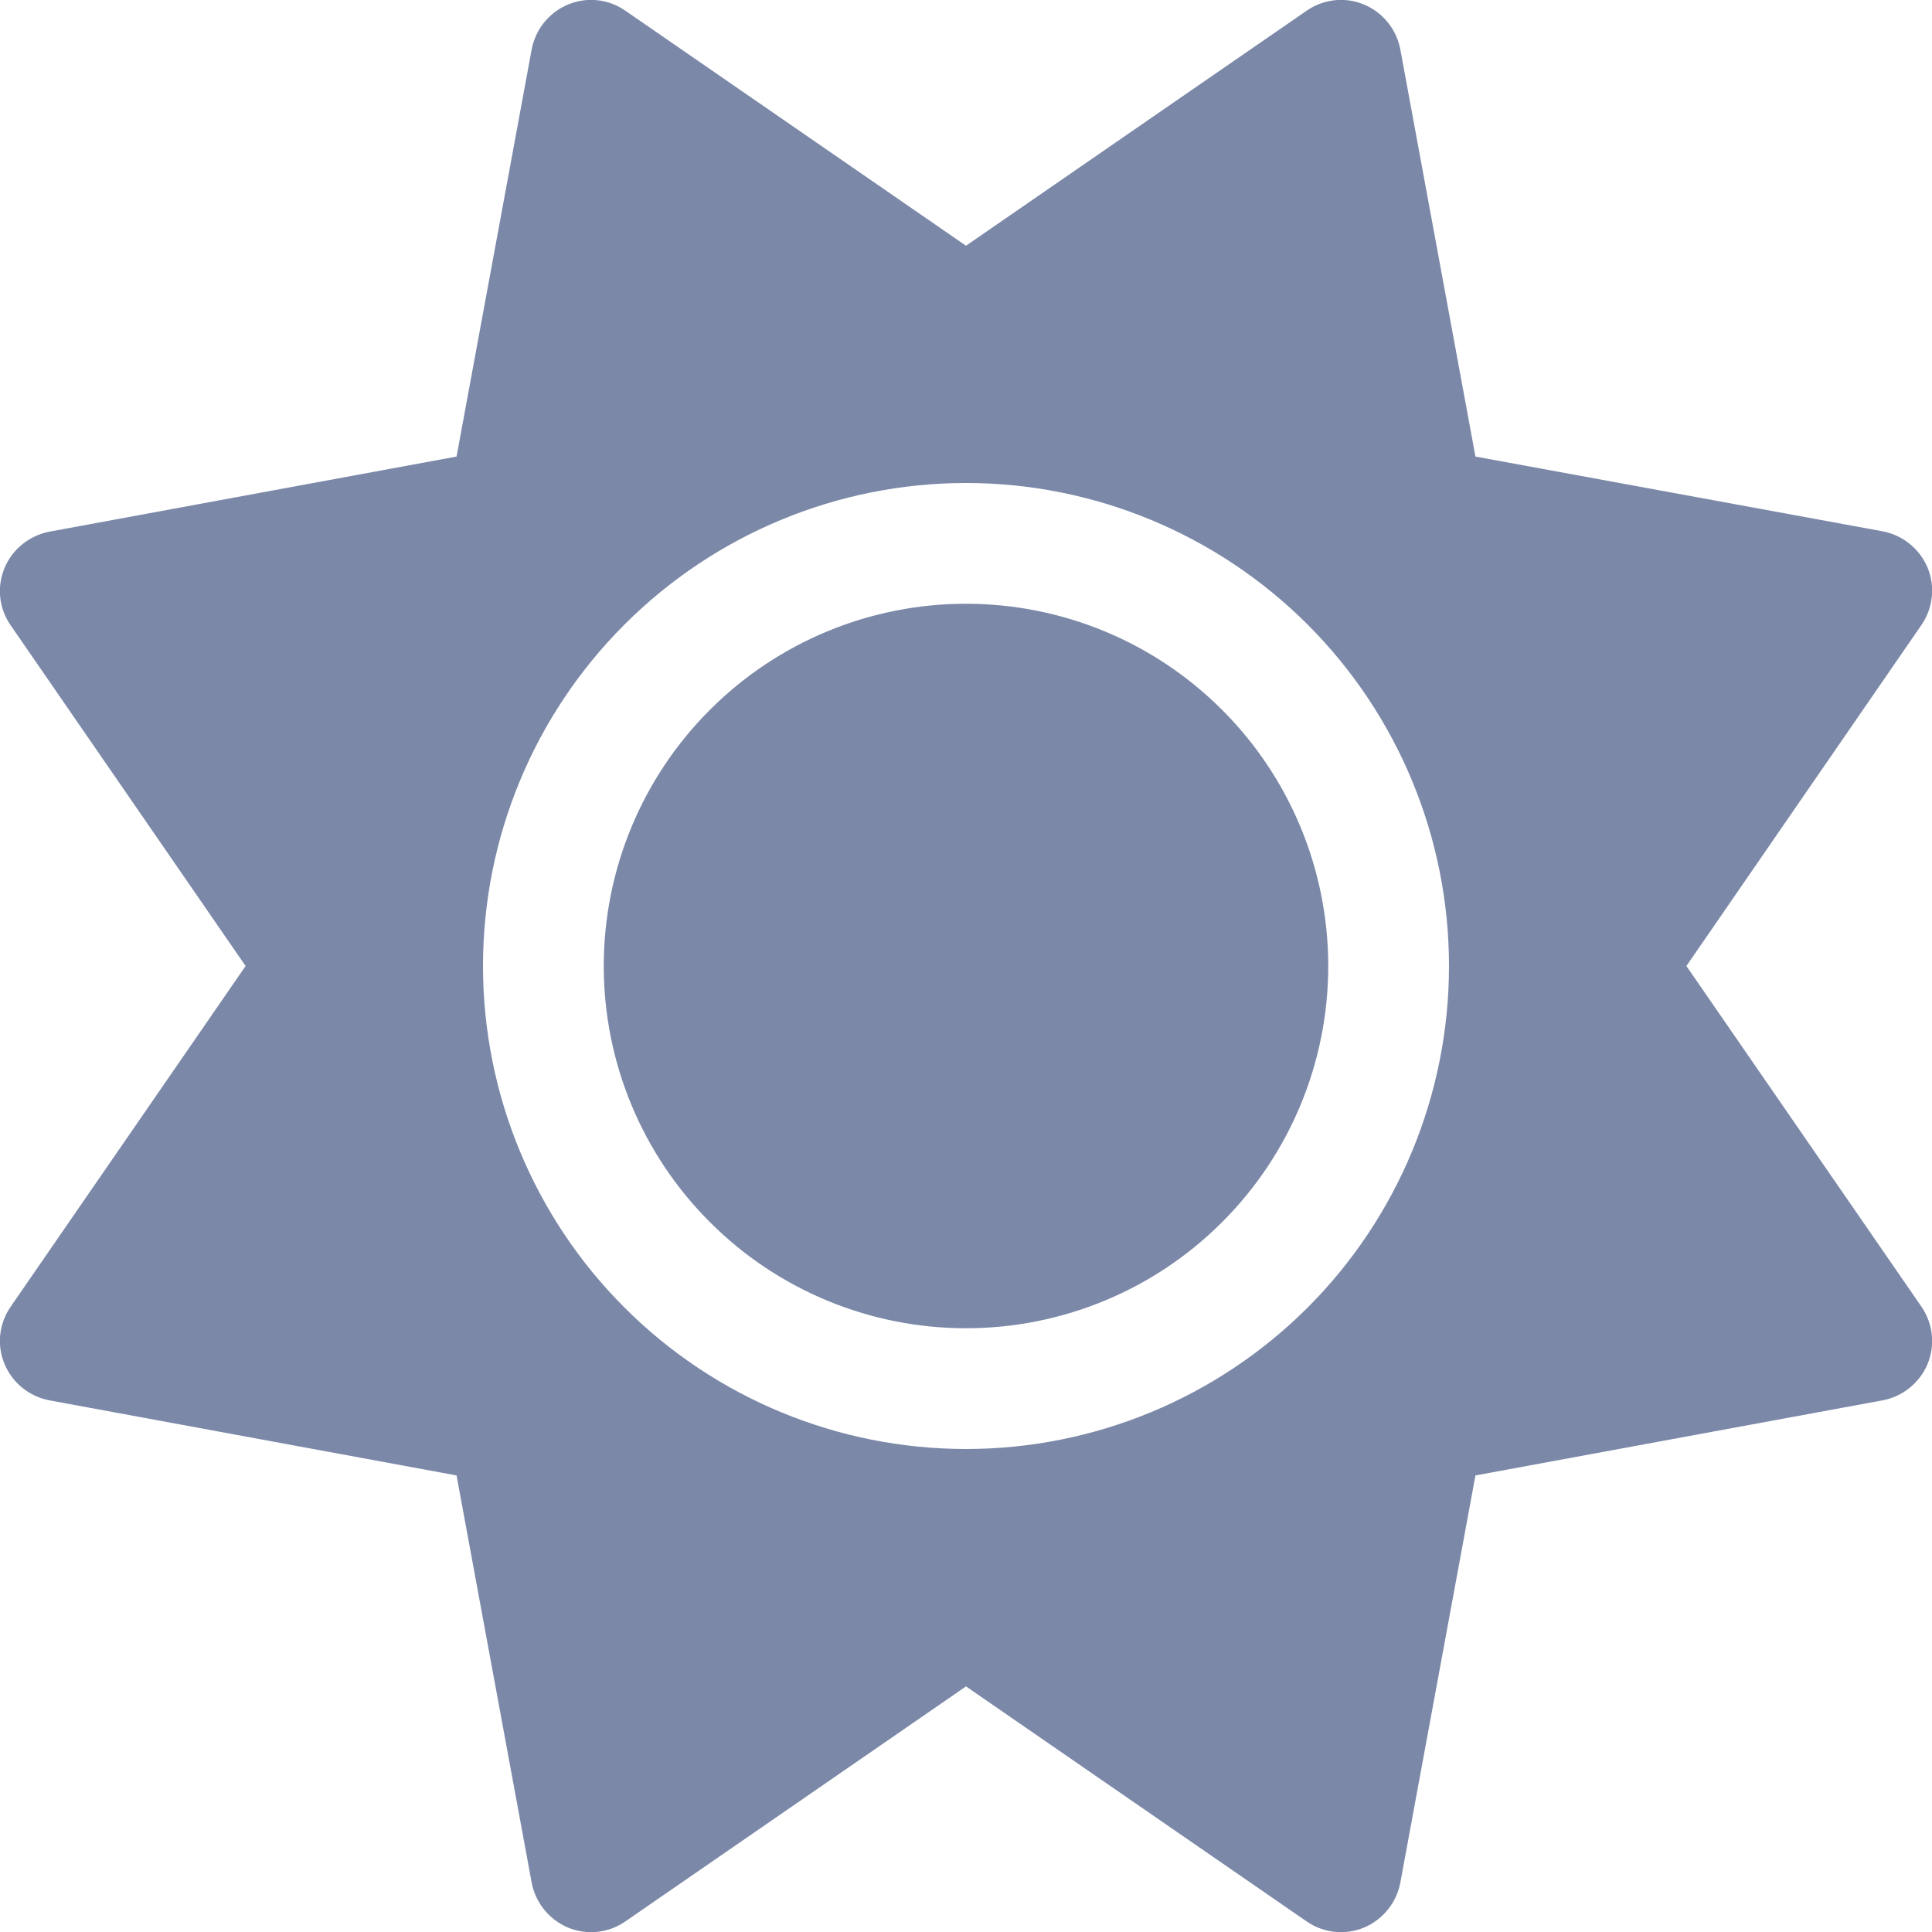 <svg width="16" height="16" viewBox="0 0 16 16" fill="none" xmlns="http://www.w3.org/2000/svg">
<g clip-path="url(#clip0_261_19295)">
<path d="M11.297 0.038C11.453 0.103 11.566 0.244 11.597 0.41L12.219 3.781L15.591 4.4C15.756 4.431 15.897 4.544 15.963 4.7C16.028 4.856 16.009 5.035 15.913 5.175L13.966 8L15.913 10.822C16.009 10.963 16.028 11.141 15.963 11.297C15.897 11.453 15.756 11.566 15.591 11.597L12.219 12.219L11.597 15.591C11.566 15.756 11.453 15.897 11.297 15.963C11.141 16.028 10.963 16.01 10.822 15.913L8 13.966L5.178 15.913C5.038 16.01 4.859 16.028 4.703 15.963C4.547 15.897 4.434 15.756 4.403 15.591L3.781 12.219L0.409 11.597C0.244 11.566 0.103 11.453 0.038 11.297C-0.028 11.141 -0.009 10.963 0.088 10.822L2.034 8L0.088 5.178C-0.009 5.038 -0.028 4.86 0.038 4.703C0.103 4.547 0.244 4.435 0.409 4.403L3.781 3.781L4.403 0.41C4.434 0.244 4.547 0.103 4.703 0.038C4.859 -0.028 5.038 -0.009 5.178 0.088L8 2.035L10.822 0.088C10.963 -0.009 11.141 -0.028 11.297 0.038ZM5 8C5 7.205 5.316 6.441 5.879 5.879C6.441 5.316 7.204 5 8 5C8.796 5 9.559 5.316 10.121 5.879C10.684 6.441 11 7.205 11 8C11 8.796 10.684 9.559 10.121 10.121C9.559 10.684 8.796 11 8 11C7.204 11 6.441 10.684 5.879 10.121C5.316 9.559 5 8.796 5 8ZM12 8C12 6.939 11.579 5.922 10.829 5.172C10.078 4.422 9.061 4 8 4C6.939 4 5.922 4.422 5.172 5.172C4.421 5.922 4 6.939 4 8C4 9.061 4.421 10.079 5.172 10.829C5.922 11.579 6.939 12 8 12C9.061 12 10.078 11.579 10.829 10.829C11.579 10.079 12 9.061 12 8Z" fill="#7B88A8"/>
</g>
<defs>
<clipPath id="clip0_261_19295">
<path d="M0 0H16V16H0V0Z" fill="white"/>
</clipPath>
</defs>
</svg>

